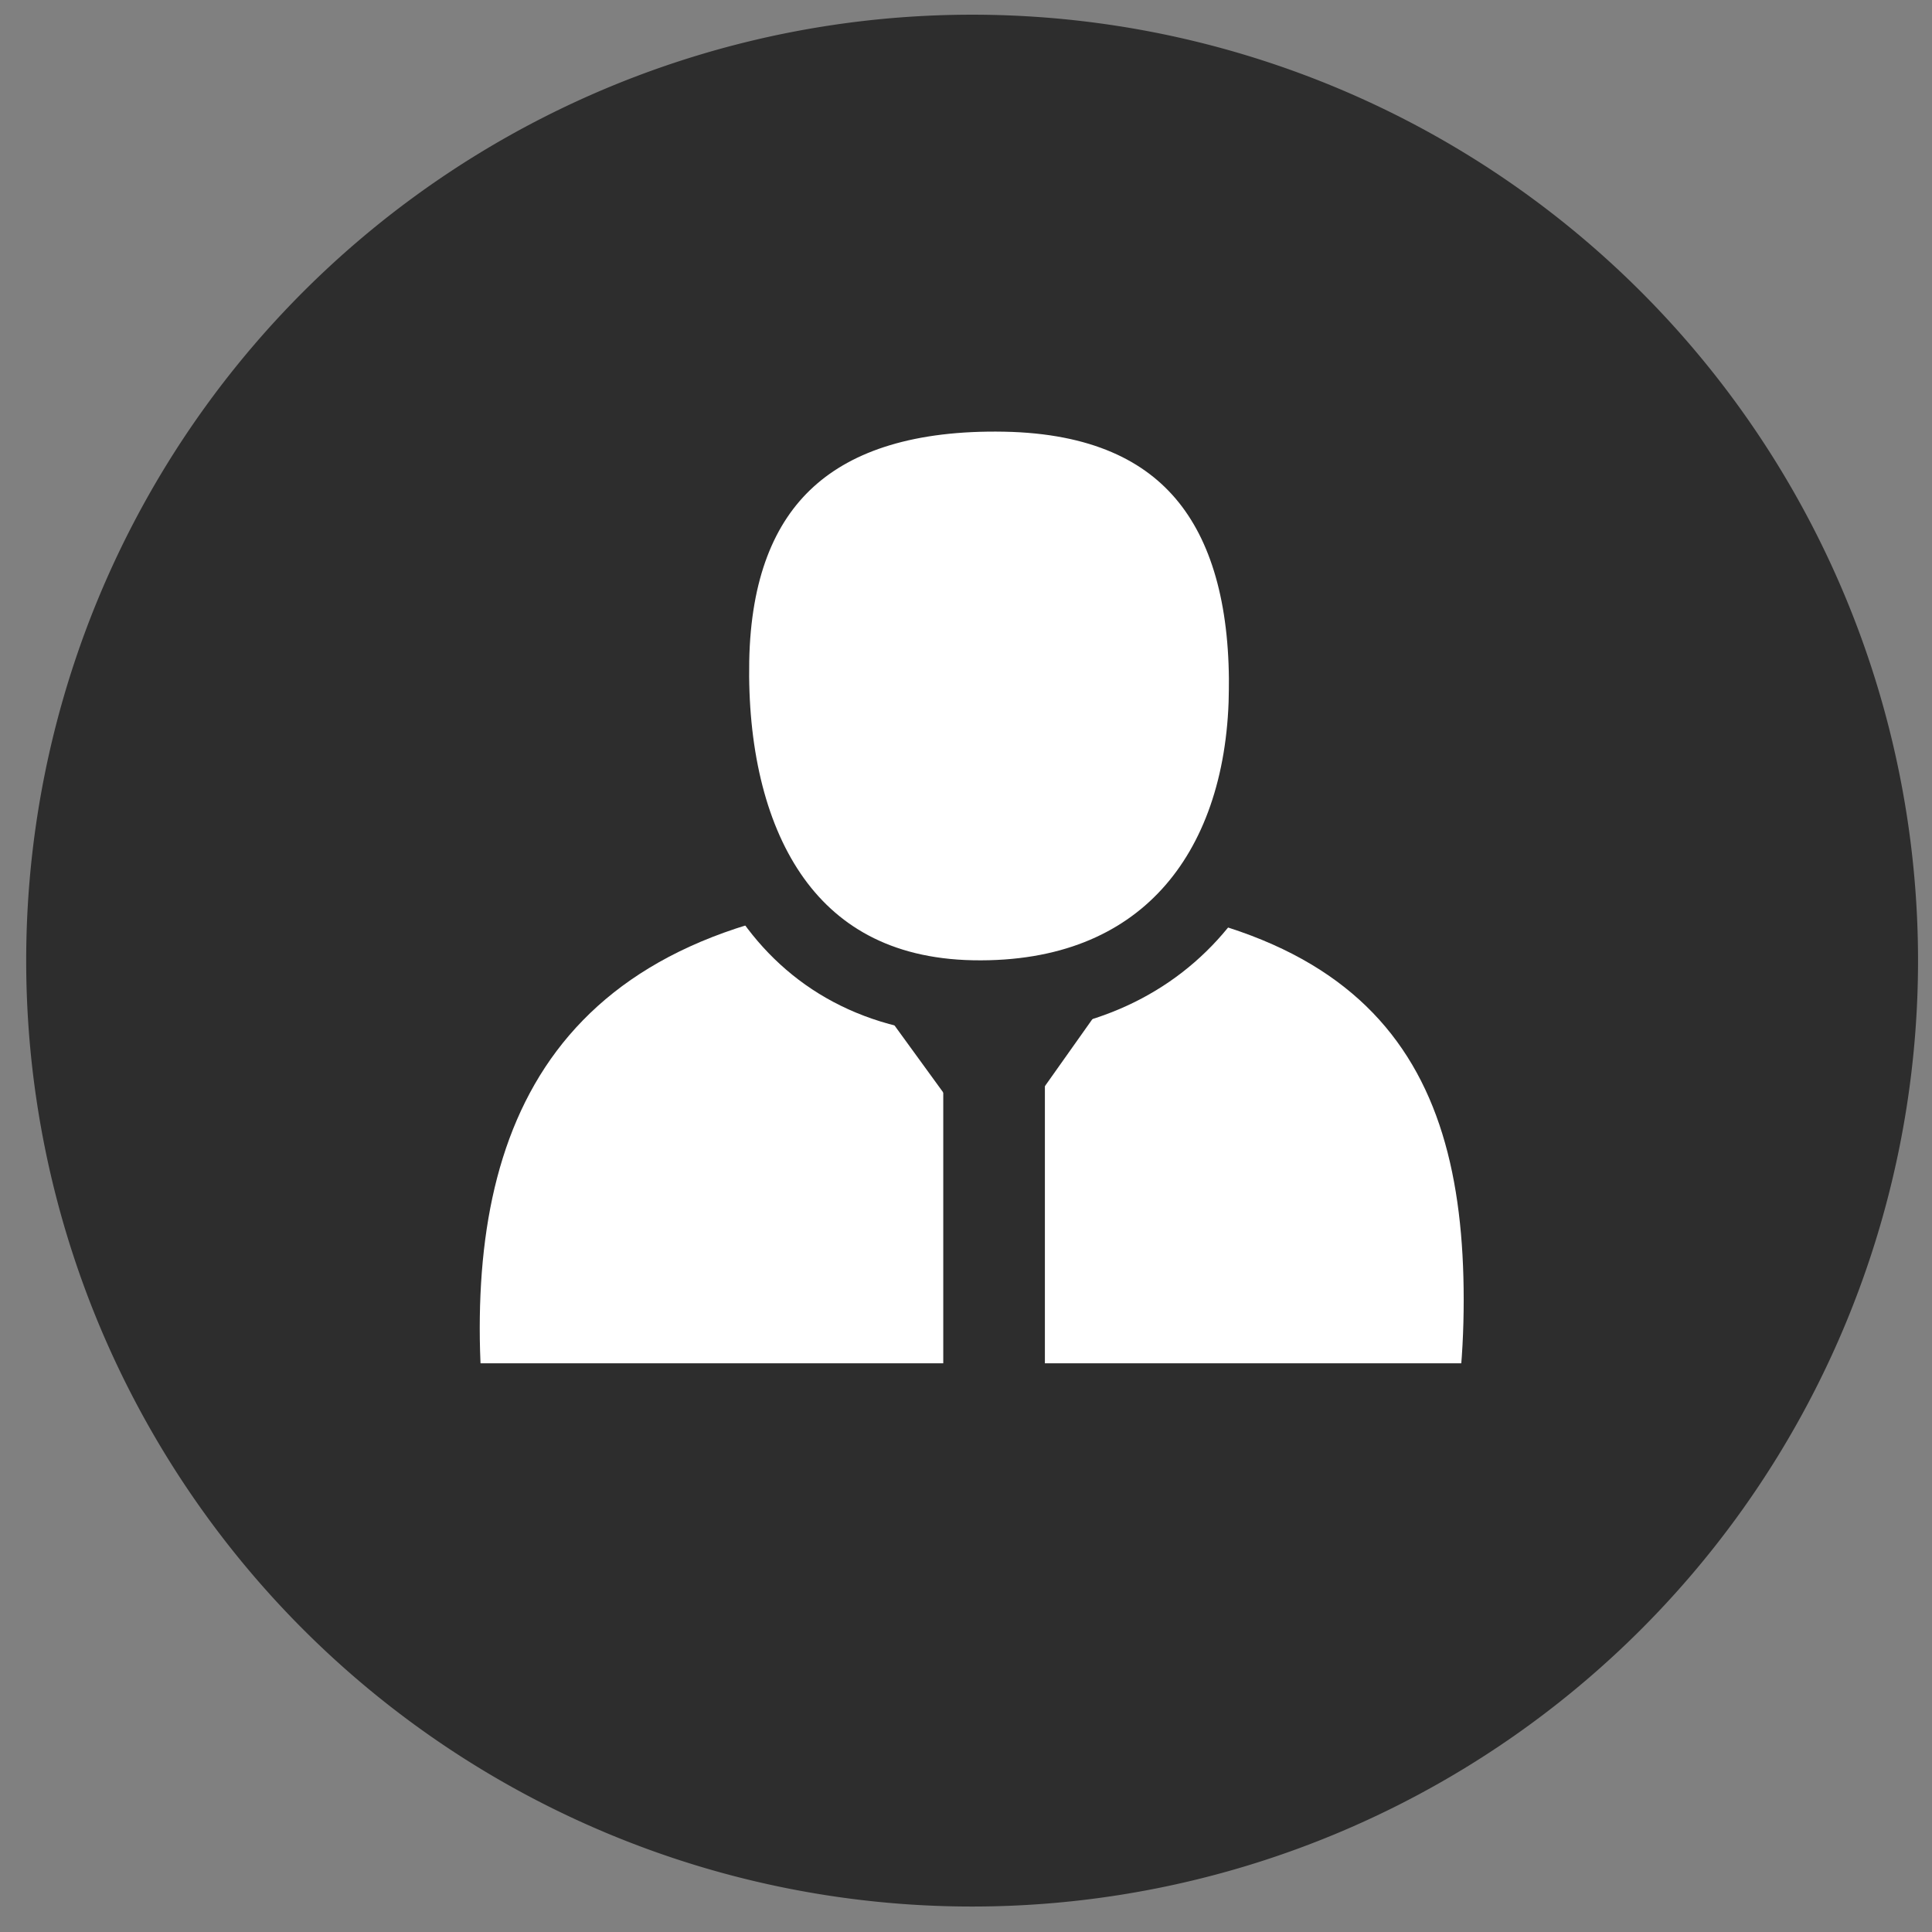 <?xml version="1.0" encoding="UTF-8" standalone="no"?>
<!-- Created with Inkscape (http://www.inkscape.org/) -->

<svg
   xmlns:dc="http://purl.org/dc/elements/1.1/"
   xmlns:cc="http://creativecommons.org/ns#"
   xmlns:rdf="http://www.w3.org/1999/02/22-rdf-syntax-ns#"
   xmlns:svg="http://www.w3.org/2000/svg"
   xmlns="http://www.w3.org/2000/svg"
   xmlns:sodipodi="http://sodipodi.sourceforge.net/DTD/sodipodi-0.dtd"
   xmlns:inkscape="http://www.inkscape.org/namespaces/inkscape"
   width="48px"
   height="48px"
   id="svg3765"
   version="1.1"
   inkscape:version="0.48.3.1 r9886"
   sodipodi:docname="person.svg"
   inkscape:export-filename="/home/k00ni/Documents/semicon/owl.png"
   inkscape:export-xdpi="90"
   inkscape:export-ydpi="90">
  <rect width="100%" height="100%" fill="#808080" stroke="none"/>
  <defs
     id="defs3767" />
  <sodipodi:namedview
     id="base"
     pagecolor="#ffffff"
     bordercolor="#666666"
     borderopacity="1.0"
     inkscape:pageopacity="0.0"
     inkscape:pageshadow="2"
     inkscape:zoom="9.8994949"
     inkscape:cx="9.8635249"
     inkscape:cy="20.521838"
     inkscape:current-layer="layer1-9-3"
     showgrid="true"
     inkscape:grid-bbox="true"
     inkscape:document-units="px"
     inkscape:window-width="1366"
     inkscape:window-height="744"
     inkscape:window-x="0"
     inkscape:window-y="24"
     inkscape:window-maximized="1" />
  <g
     id="layer1"
     inkscape:label="Layer 1"
     inkscape:groupmode="layer">
    <g
       inkscape:label="Layer 1"
       id="layer1-4"
       transform="translate(0.202,-1.9622142e-8)">
      <g
         transform="translate(-0.371,-0.091)"
         id="layer1-9"
         inkscape:label="Layer 1">
        <g
           inkscape:label="Layer 1"
           id="layer1-9-3"
           transform="translate(-44.952,-4.142)">
          <path
             transform="matrix(0.991,0,0,0.991,40.251,3.89)"
             d="m 53,24.429 a 23.714,23.714 0 1 1 -47.429,0 23.714,23.714 0 1 1 47.429,0 z"
             sodipodi:ry="23.714285"
             sodipodi:rx="23.714285"
             sodipodi:cy="24.428572"
             sodipodi:cx="29.285715"
             id="path3773-80"
             style="fill:#2d2d2d;fill-opacity:1;stroke:none"
             sodipodi:type="arc" />
          <path
             style="fill:#ffffff;fill-opacity:1;stroke:none"
             d="m 81.486,36.525 c 0,6.053 -2.436,11.869 -12.085,11.869 -9.649,0 -12.361,-5.109 -12.361,-11.162 0,-6.053 2.712,-10.758 12.361,-10.758 9.649,0 12.085,3.998 12.085,10.051 z"
             id="path2987-7"
             inkscape:connector-curvature="0"
             sodipodi:nodetypes="sssss" />
          <rect
             style="fill:#2d2d2d;fill-opacity:1;stroke:none"
             id="rect3007"
             width="25.759"
             height="9.569"
             x="56.333"
             y="38.104"
             rx="0"
             ry="0" />
          <rect
             style="fill:#2d2d2d;fill-opacity:1;stroke:none"
             id="rect3007-6"
             width="17.476"
             height="4.647"
             x="60.879"
             y="44.656"
             rx="0"
             ry="0" />
          <path
             style="fill:#ffffff;fill-opacity:1;fill-rule:nonzero;stroke:#2d2d2d;stroke-width:1.869;stroke-opacity:1"
             d="m 76.585,21.502 c -0.083,4.429 -2.577,7.611 -7.303,7.523 -4.726,-0.088 -6.564,-3.957 -6.481,-8.386 0.083,-4.429 2.56,-6.703 7.286,-6.615 4.726,0.088 6.581,3.049 6.498,7.478 z"
             id="path3819"
             inkscape:connector-curvature="0"
             sodipodi:nodetypes="sssss" />
          <rect
             style="fill:#2d2d2d;fill-opacity:1;fill-rule:nonzero;stroke:none"
             id="rect3825"
             width="2.525"
             height="10.91"
             x="68.556"
             y="29.302" />
          <rect
             style="fill:#2d2d2d;fill-opacity:1;fill-rule:nonzero;stroke:none"
             id="rect3825-3"
             width="1.307"
             height="5.475"
             x="37.118"
             y="59.709"
             transform="matrix(0.851,-0.525,0.588,0.809,0,0)" />
          <rect
             style="fill:#2d2d2d;fill-opacity:1;fill-rule:nonzero;stroke:none"
             id="rect3825-3-8"
             width="1.2"
             height="5.148"
             x="-76.064"
             y="-17.626"
             transform="matrix(-0.825,-0.565,-0.578,0.816,0,0)" />
        </g>
      </g>
    </g>
  </g>
</svg>
